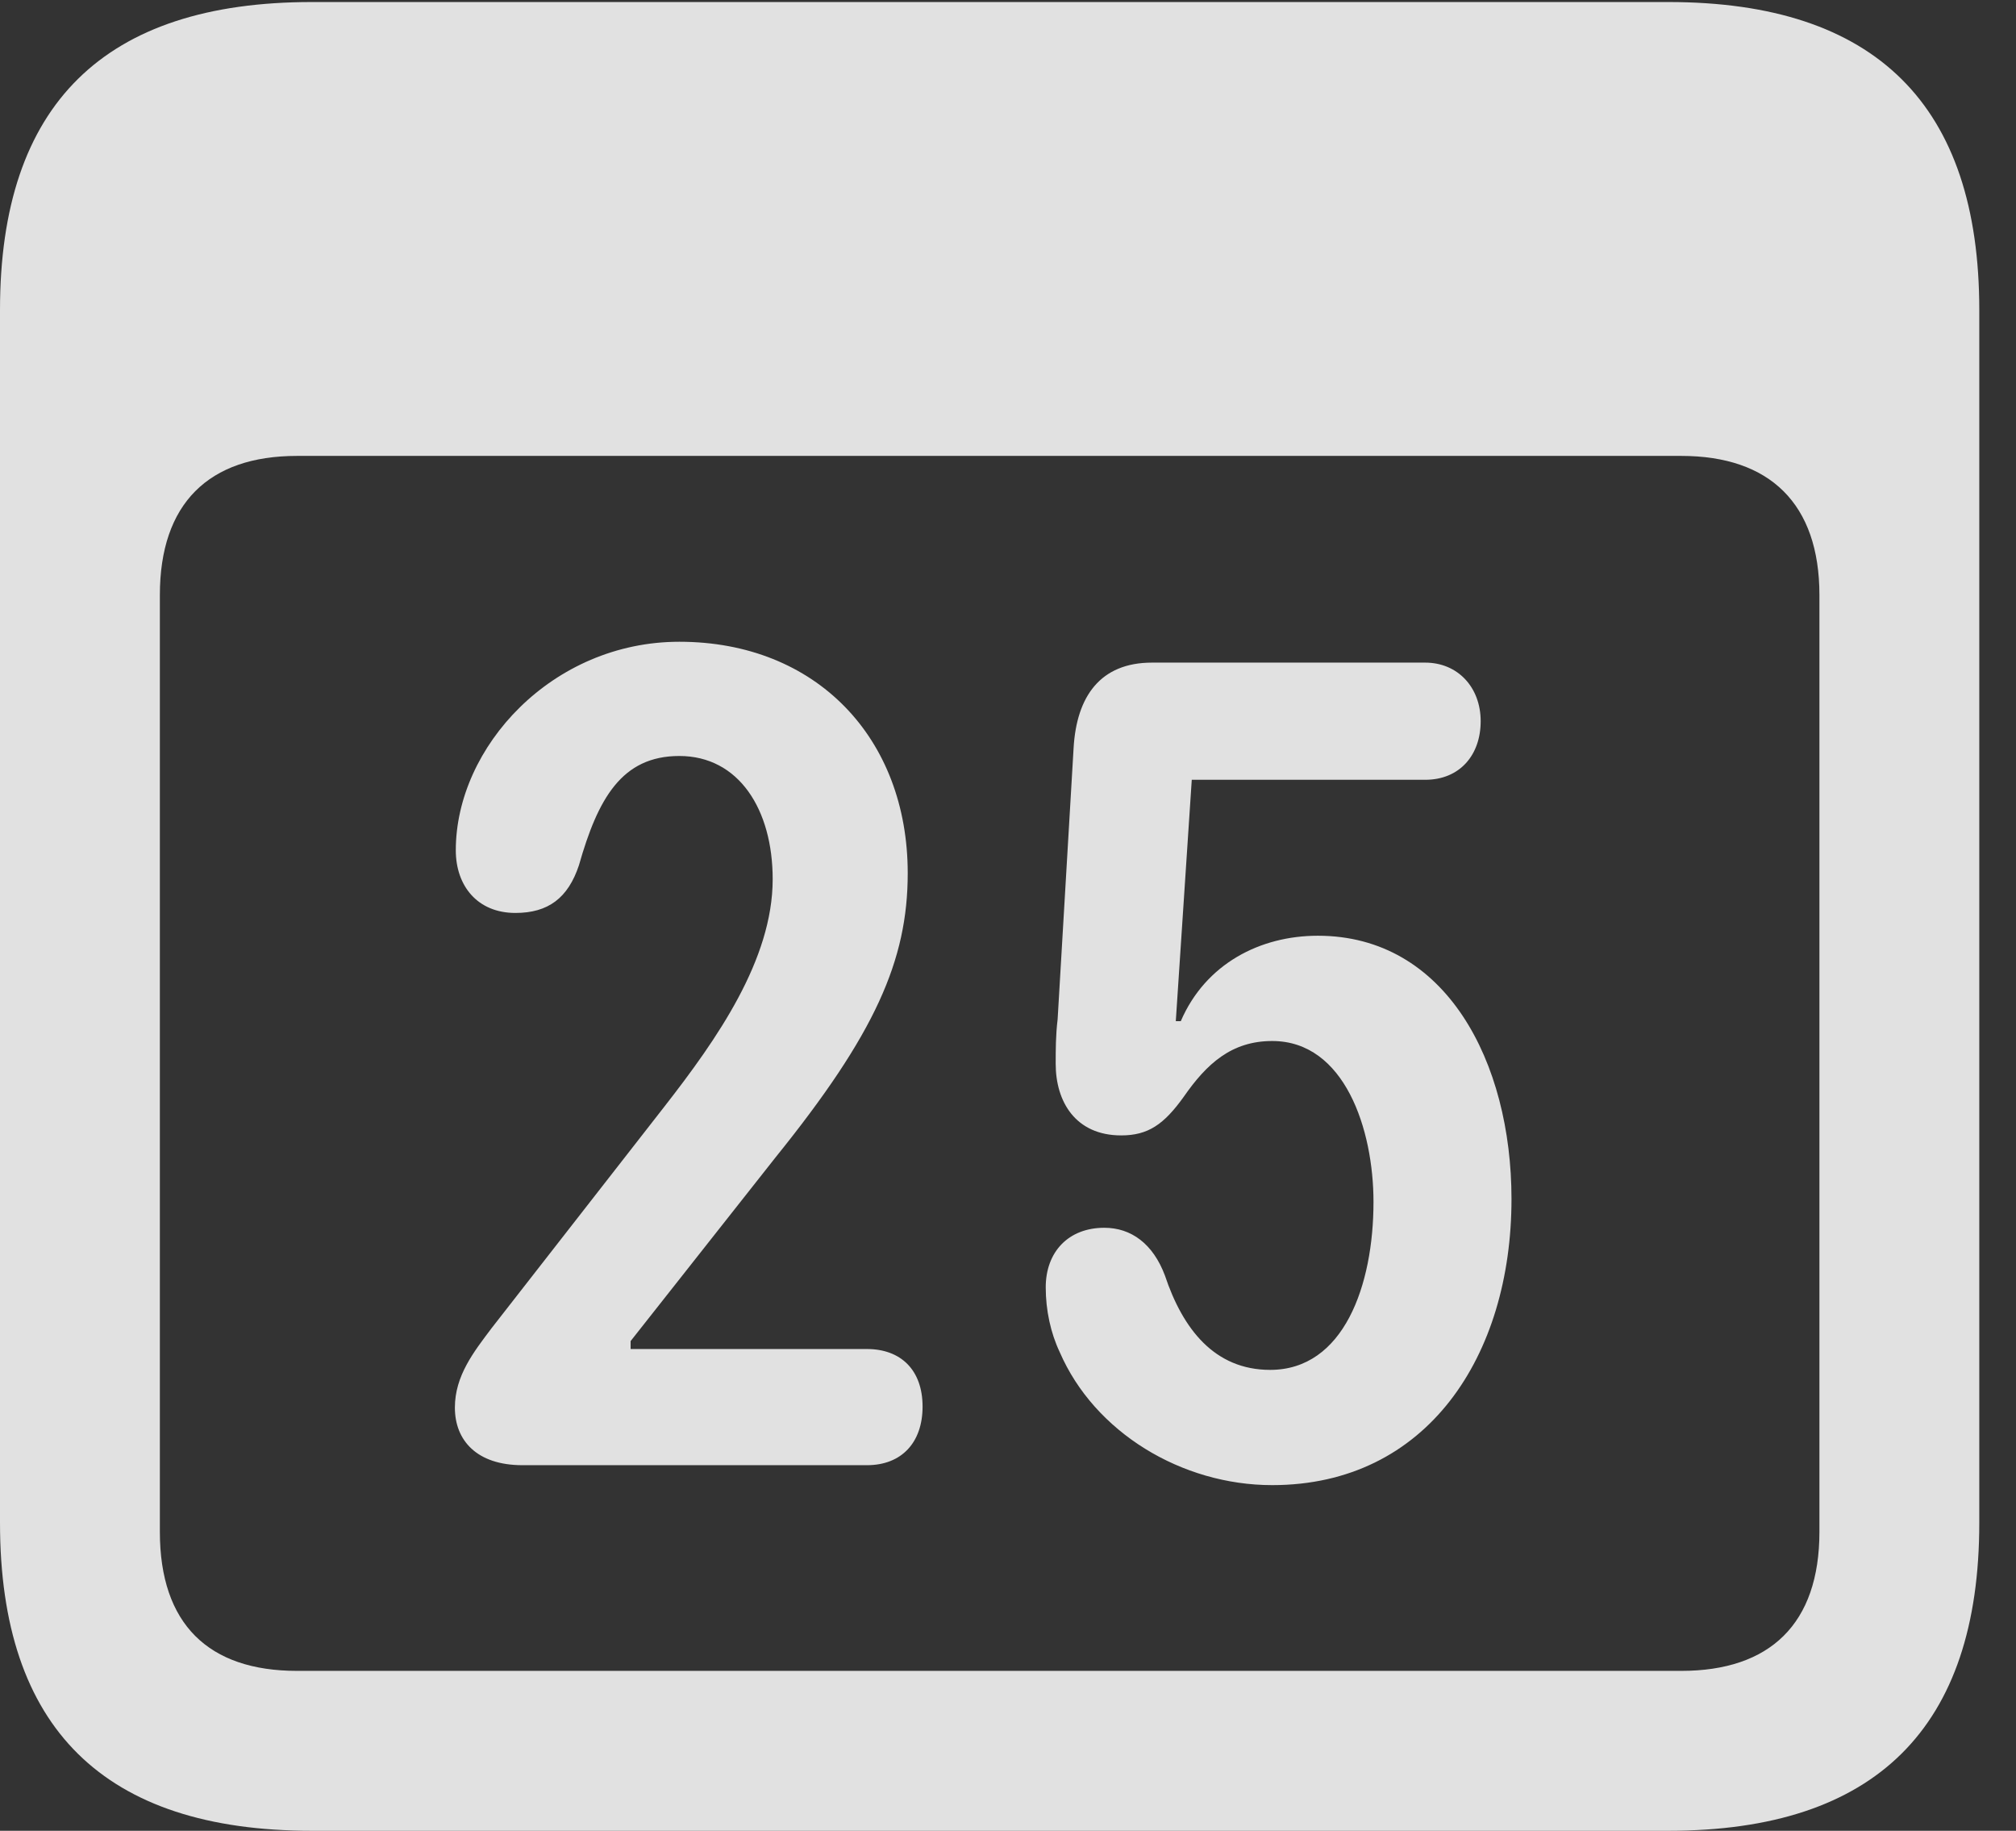 <?xml version="1.0" encoding="UTF-8"?>
<!--Generator: Apple Native CoreSVG 341-->
<!DOCTYPE svg
PUBLIC "-//W3C//DTD SVG 1.1//EN"
       "http://www.w3.org/Graphics/SVG/1.1/DTD/svg11.dtd">
<svg version="1.1" xmlns="http://www.w3.org/2000/svg" xmlns:xlink="http://www.w3.org/1999/xlink" viewBox="0 0 19.824 17.998">
 <rect x="0" y="0" width="19.824" height="17.998" fill="#333333" stroke="none"/>
 <g>
  <rect height="17.998" opacity="0" width="19.824" x="0" y="0"/>
  <path d="M3.066 17.998L16.406 17.998C18.447 17.998 19.463 16.982 19.463 14.971L19.463 3.047C19.463 1.035 18.447 0.02 16.406 0.02L3.066 0.02C1.025 0.02 0 1.025 0 3.047L0 14.971C0 16.992 1.025 17.998 3.066 17.998ZM2.92 16.426C2.051 16.426 1.572 15.967 1.572 15.059L1.572 5.85C1.572 4.951 2.051 4.482 2.92 4.482L16.533 4.482C17.402 4.482 17.891 4.951 17.891 5.85L17.891 15.059C17.891 15.967 17.402 16.426 16.533 16.426Z" fill="white" fill-opacity="0.85"/>
  <path d="M5.137 14.404L8.525 14.404C8.867 14.404 9.072 14.18 9.072 13.828C9.072 13.467 8.857 13.262 8.525 13.262L6.201 13.262L6.201 13.184L7.627 11.377C8.604 10.166 8.926 9.443 8.926 8.584C8.926 7.256 8.027 6.309 6.68 6.309C5.43 6.309 4.482 7.344 4.482 8.359C4.482 8.711 4.697 8.975 5.068 8.975C5.391 8.975 5.586 8.828 5.693 8.506C5.879 7.852 6.113 7.432 6.68 7.432C7.266 7.432 7.598 7.959 7.598 8.643C7.598 9.434 7.051 10.215 6.533 10.879L4.834 13.057C4.658 13.291 4.473 13.525 4.473 13.838C4.473 14.16 4.688 14.404 5.137 14.404ZM12.51 14.6C14.033 14.6 14.863 13.33 14.863 11.787C14.863 10.44 14.219 9.199 12.959 9.199C12.393 9.199 11.855 9.473 11.611 10.039L11.562 10.039L11.719 7.666L14.014 7.666C14.355 7.666 14.56 7.422 14.56 7.09C14.56 6.758 14.336 6.514 14.014 6.514L11.328 6.514C10.82 6.514 10.586 6.846 10.557 7.354L10.4 10.02C10.381 10.176 10.381 10.322 10.381 10.459C10.381 10.83 10.576 11.162 11.025 11.162C11.289 11.162 11.445 11.055 11.641 10.781C11.865 10.459 12.109 10.234 12.51 10.234C13.223 10.234 13.506 11.104 13.506 11.816C13.506 12.637 13.213 13.467 12.49 13.467C11.943 13.467 11.631 13.066 11.455 12.539C11.338 12.227 11.123 12.07 10.859 12.07C10.508 12.07 10.283 12.305 10.283 12.656C10.283 12.881 10.332 13.105 10.42 13.291C10.762 14.082 11.621 14.6 12.51 14.6Z" fill="white" fill-opacity="0.85"/>
 </g>
</svg>
